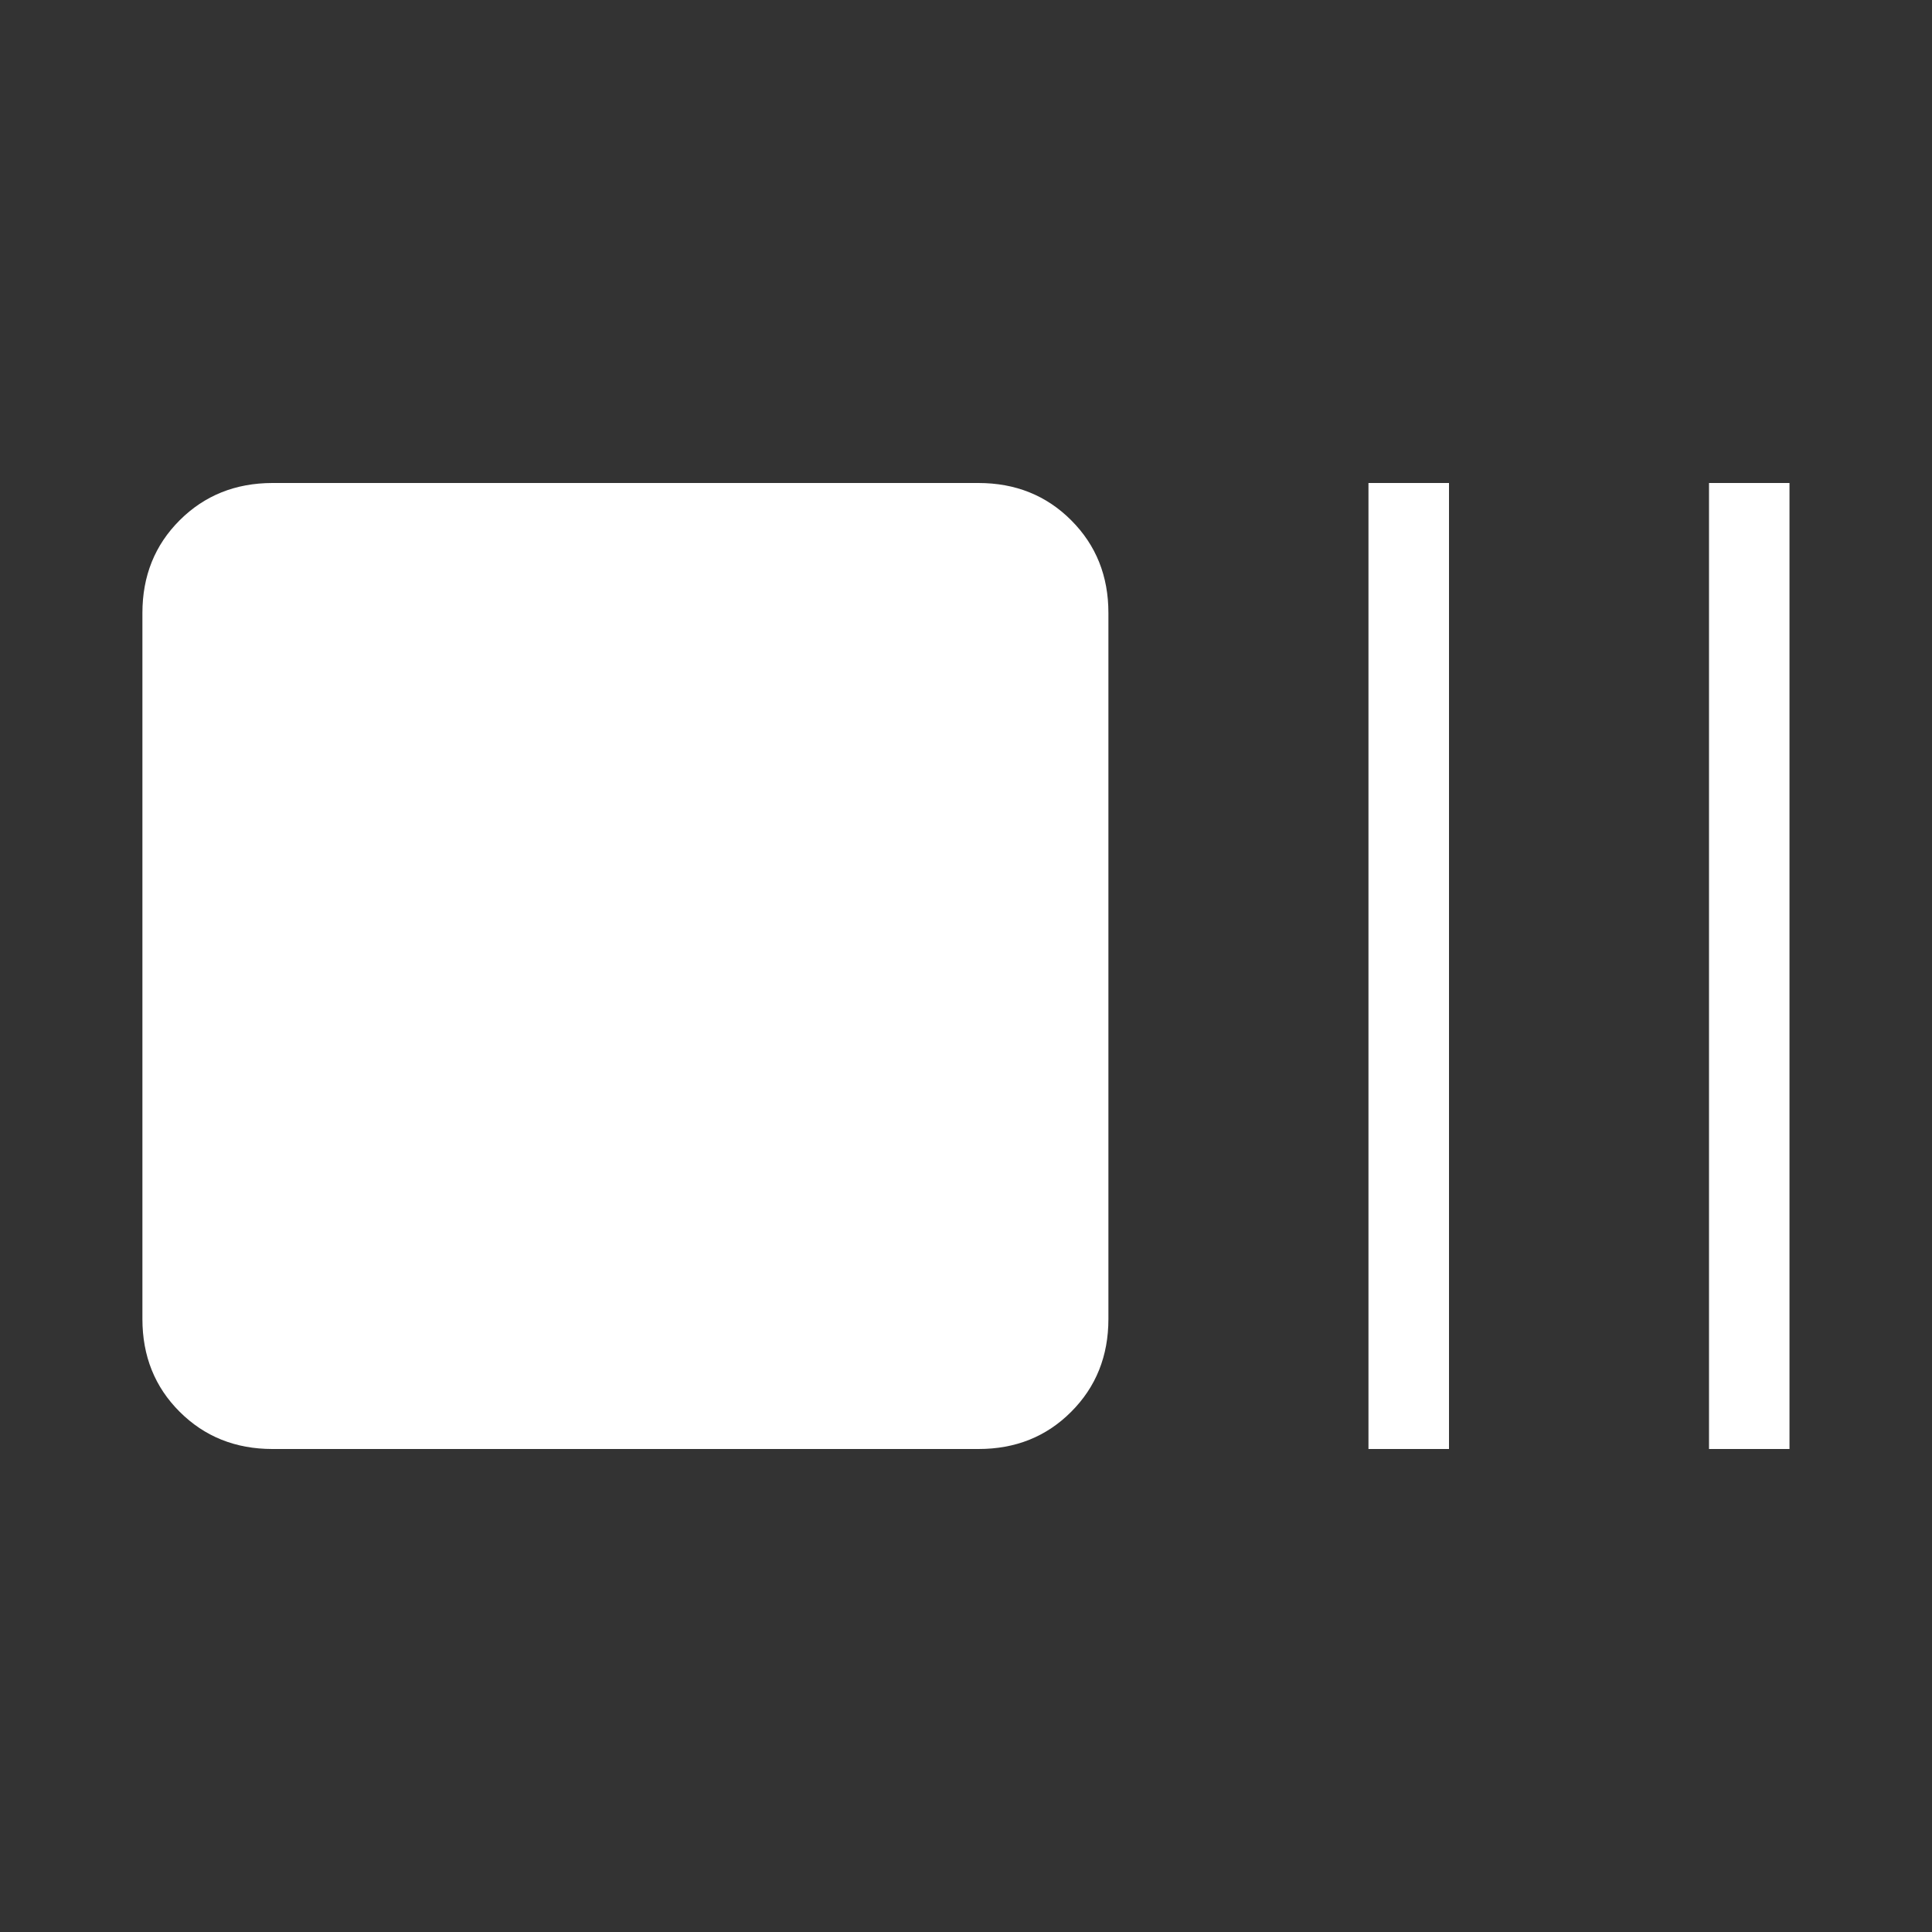 <svg width="38" height="38" viewBox="0 0 38 38" fill="none" xmlns="http://www.w3.org/2000/svg">
<rect x="0" y="0" width="38" height="38" fill="#333333" stroke="none"/>
<path d="M5.359 28.5C4.631 28.5 4.023 28.256 3.534 27.768C3.045 27.281 2.801 26.672 2.801 25.943V12.057C2.801 11.329 3.045 10.721 3.534 10.233C4.023 9.745 4.631 9.501 5.358 9.5H19.244C19.972 9.5 20.581 9.744 21.069 10.233C21.558 10.722 21.802 11.33 21.801 12.059V25.943C21.801 26.671 21.557 27.28 21.069 27.768C20.582 28.257 19.973 28.501 19.244 28.5H5.359ZM26.916 28.5V9.5H28.5V28.5H26.916ZM33.614 28.5V9.5H35.197V28.5H33.614Z" fill="white"/>
</svg>
